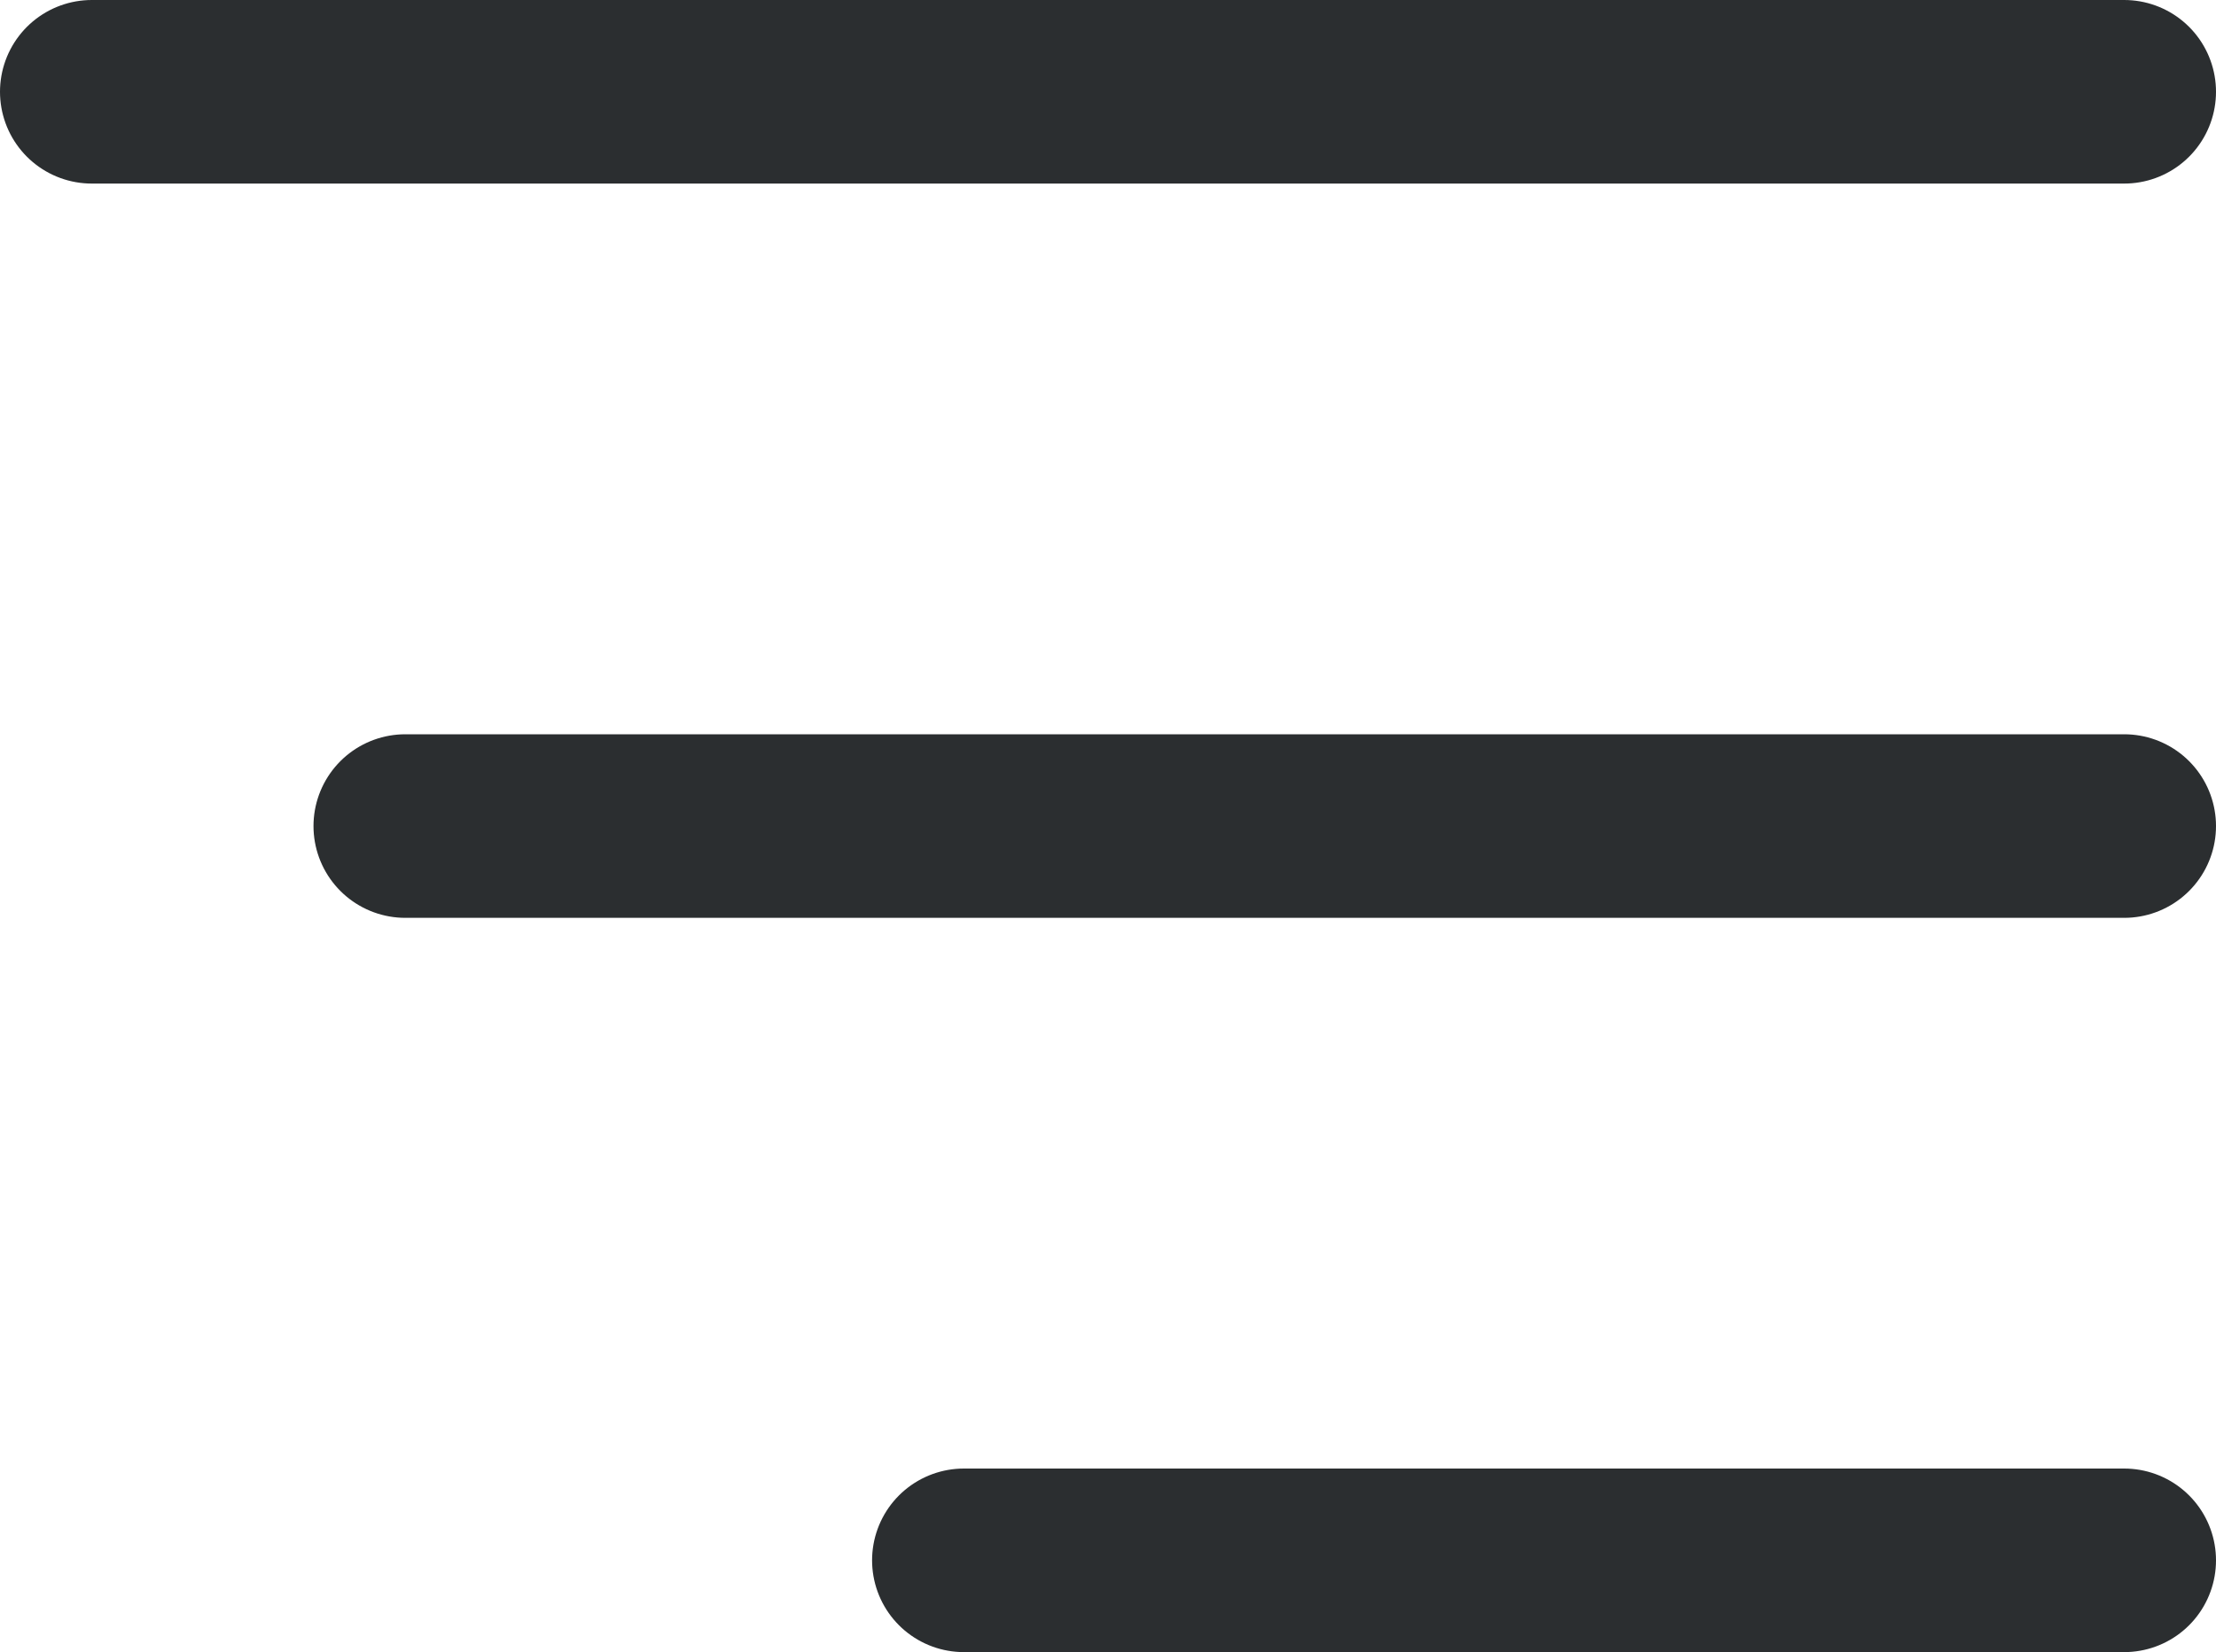 <svg xmlns="http://www.w3.org/2000/svg" width="24.14" height="18" viewBox="0 0 24.14 18"><defs><style>.a{fill:none;stroke:#2b2e30;stroke-linecap:round;stroke-width:2px;}</style></defs><g transform="translate(-336 -25.424)"><line class="a" x2="22.14" transform="translate(337 26.424)"/><path class="a" d="M3.415,0H22.14" transform="translate(337 34.424)"/><line class="a" x2="12.64" transform="translate(346.5 42.424)"/></g></svg>